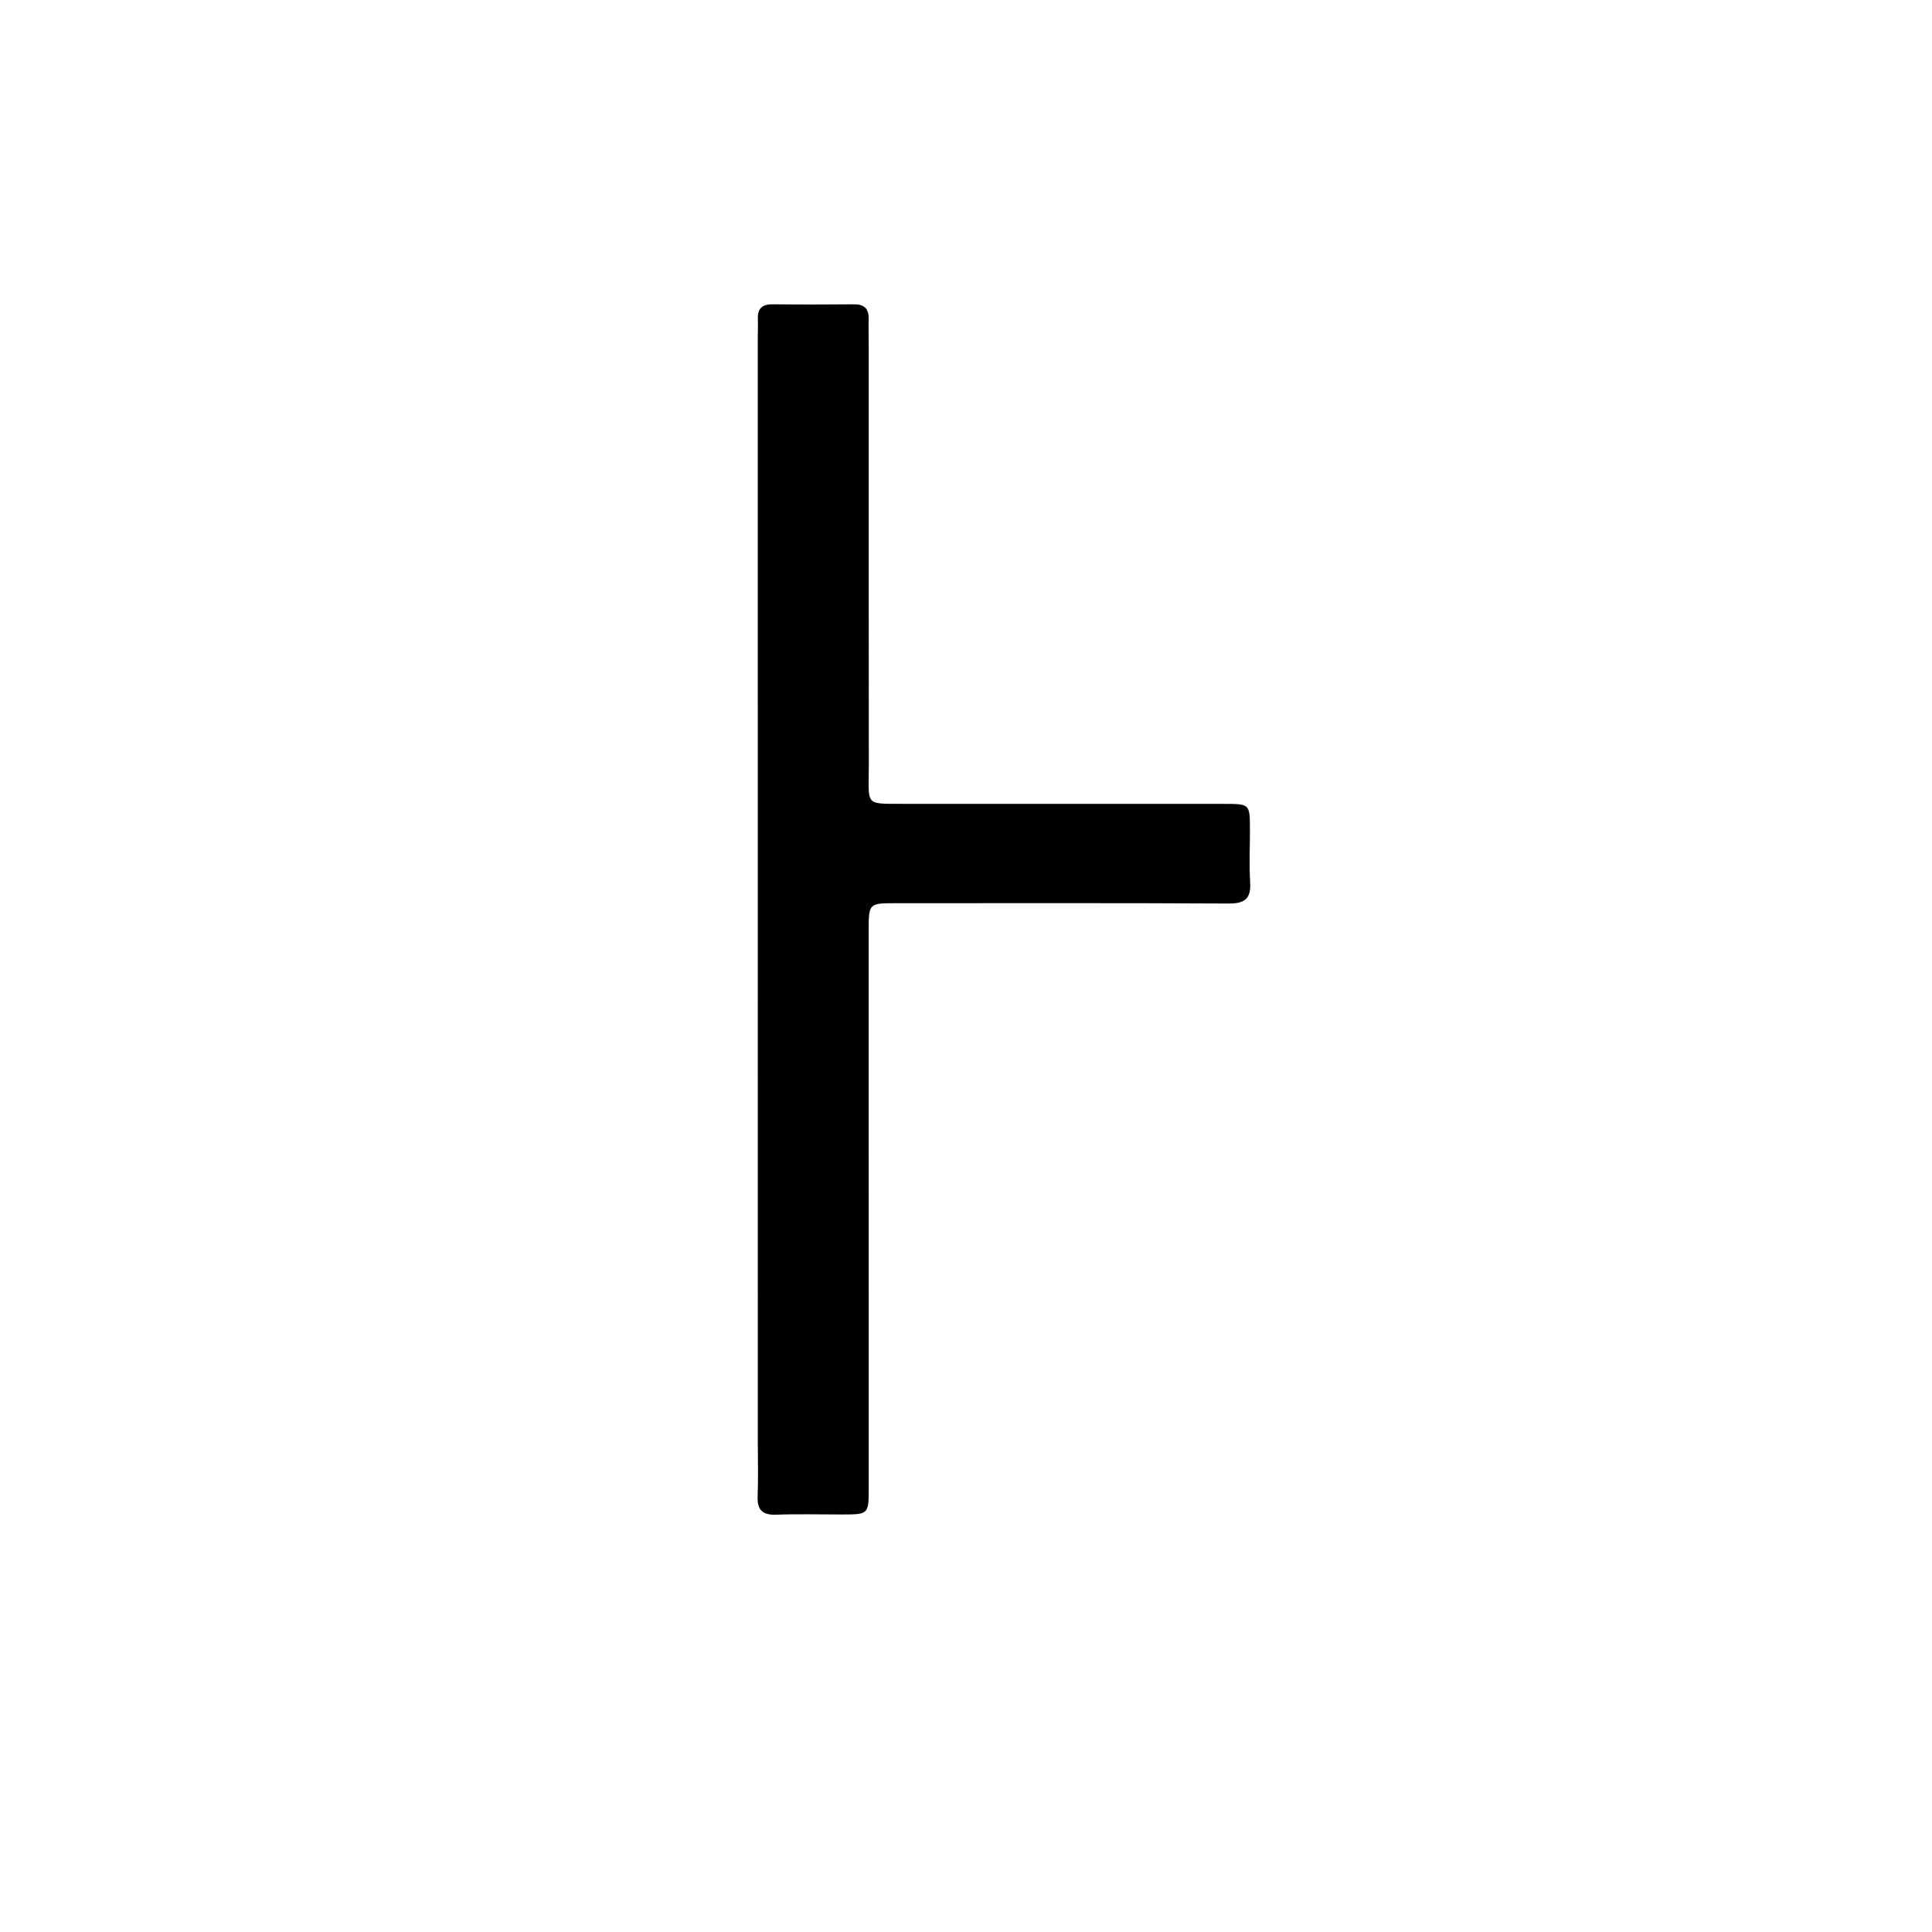 <svg version="1.1" id="Layer_1" xmlns="http://www.w3.org/2000/svg" xmlns:xlink="http://www.w3.org/1999/xlink" x="0px" y="0px"
	 width="100%" viewBox="0 0 512 512" enable-background="new 0 0 512 512" xml:space="preserve">
<path fill="#000000" opacity="1" stroke="none" 
	d="
M241.036,213.03 
	C269.195,213.032 296.859,213.025 324.524,213.039 
	C331.199,213.043 331.224,213.089 331.248,219.7 
	C331.265,224.367 331.013,229.047 331.303,233.695 
	C331.575,238.043 330.035,239.468 325.613,239.443 
	C296.283,239.278 266.952,239.365 237.621,239.359 
	C230.229,239.358 230.21,239.341 230.21,246.645 
	C230.21,295.807 230.222,344.97 230.223,394.133 
	C230.223,401.335 230.206,401.341 223.165,401.351 
	C217.332,401.359 211.494,401.198 205.668,401.407 
	C201.927,401.541 200.628,400.029 200.779,396.411 
	C200.974,391.753 200.827,387.081 200.827,382.415 
	C200.823,284.923 200.818,187.431 200.815,89.939 
	C200.815,88.106 200.895,86.271 200.838,84.44 
	C200.752,81.661 202.086,80.611 204.801,80.643 
	C211.966,80.728 219.133,80.719 226.298,80.648 
	C229.041,80.621 230.264,81.794 230.201,84.526 
	C230.139,87.19 230.225,89.858 230.225,92.524 
	C230.229,129.188 230.198,165.852 230.246,202.515 
	C230.262,214.207 228.769,212.909 241.036,213.03 
z"/>
</svg>